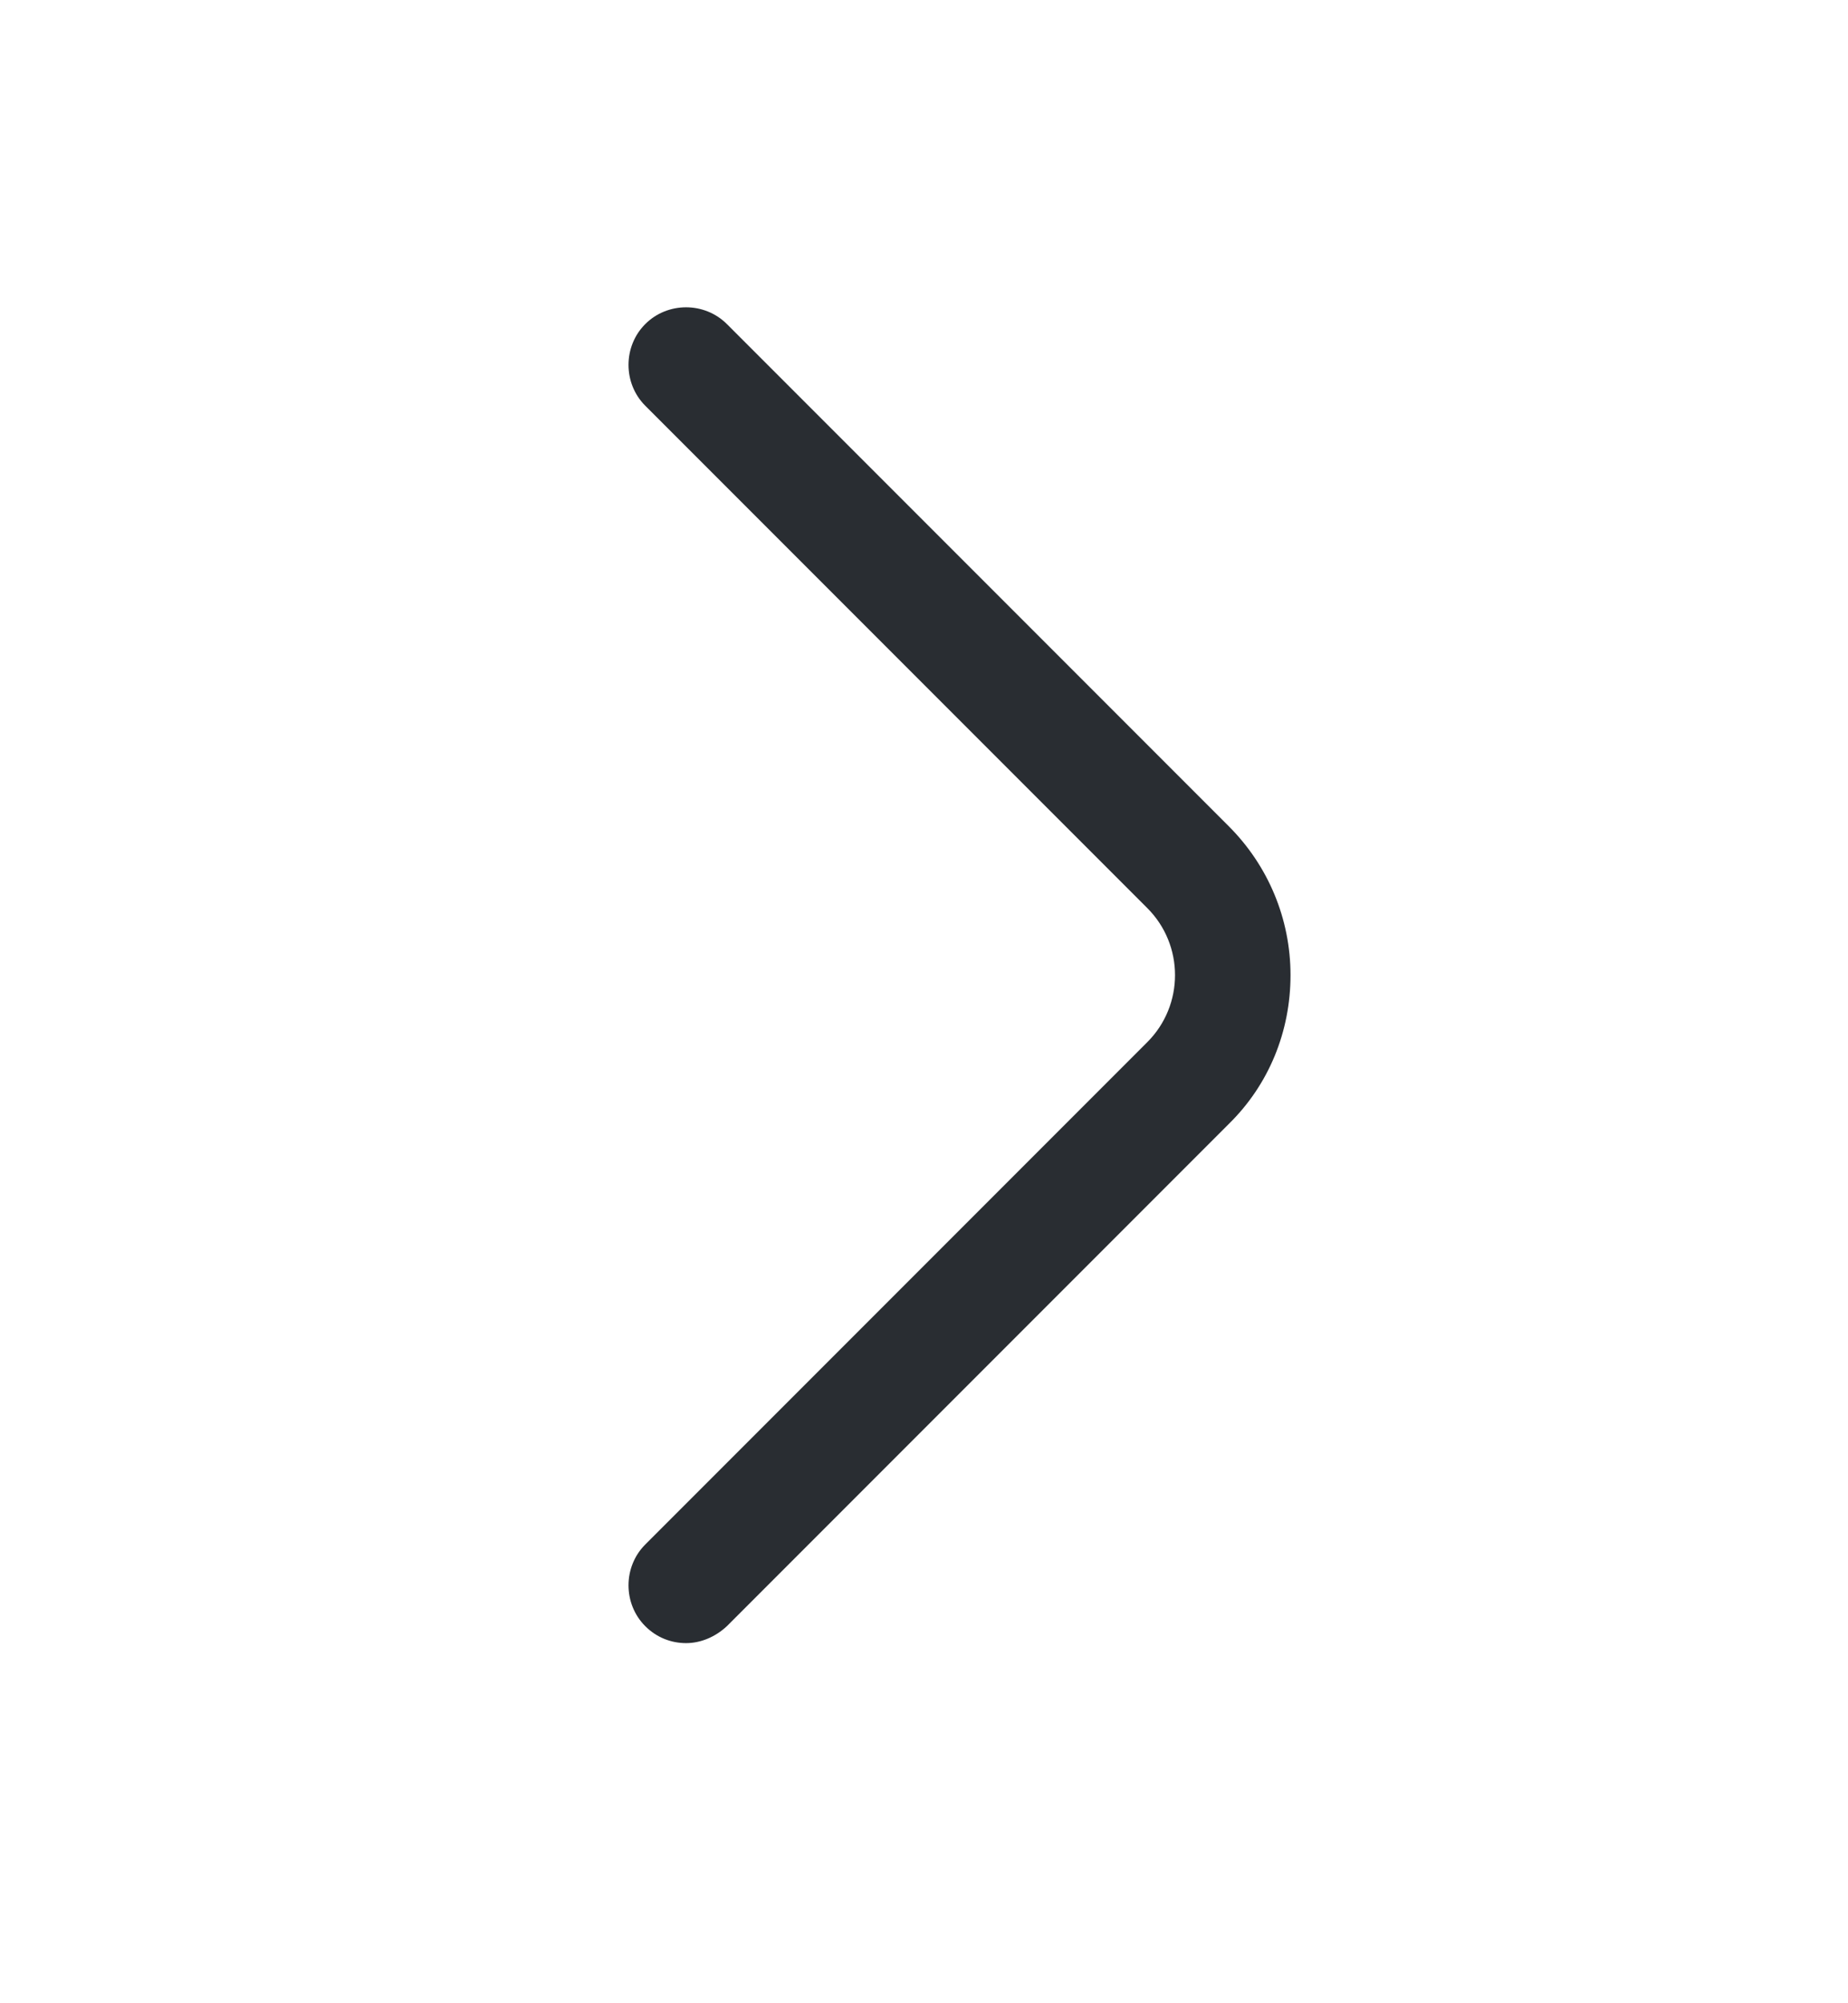 <svg xmlns="http://www.w3.org/2000/svg" width="12" height="13" viewBox="0 0 12 13" fill="none">
  <path d="M4.455 10.663C4.36 10.663 4.265 10.628 4.19 10.553C4.045 10.408 4.045 10.168 4.19 10.023L7.45 6.763C7.69 6.523 7.69 6.133 7.45 5.893L4.19 2.633C4.045 2.488 4.045 2.248 4.19 2.103C4.335 1.958 4.575 1.958 4.72 2.103L7.98 5.363C8.235 5.618 8.38 5.963 8.38 6.328C8.38 6.693 8.24 7.038 7.98 7.293L4.72 10.553C4.645 10.623 4.55 10.663 4.455 10.663Z" fill="#292D32"/>
</svg>
